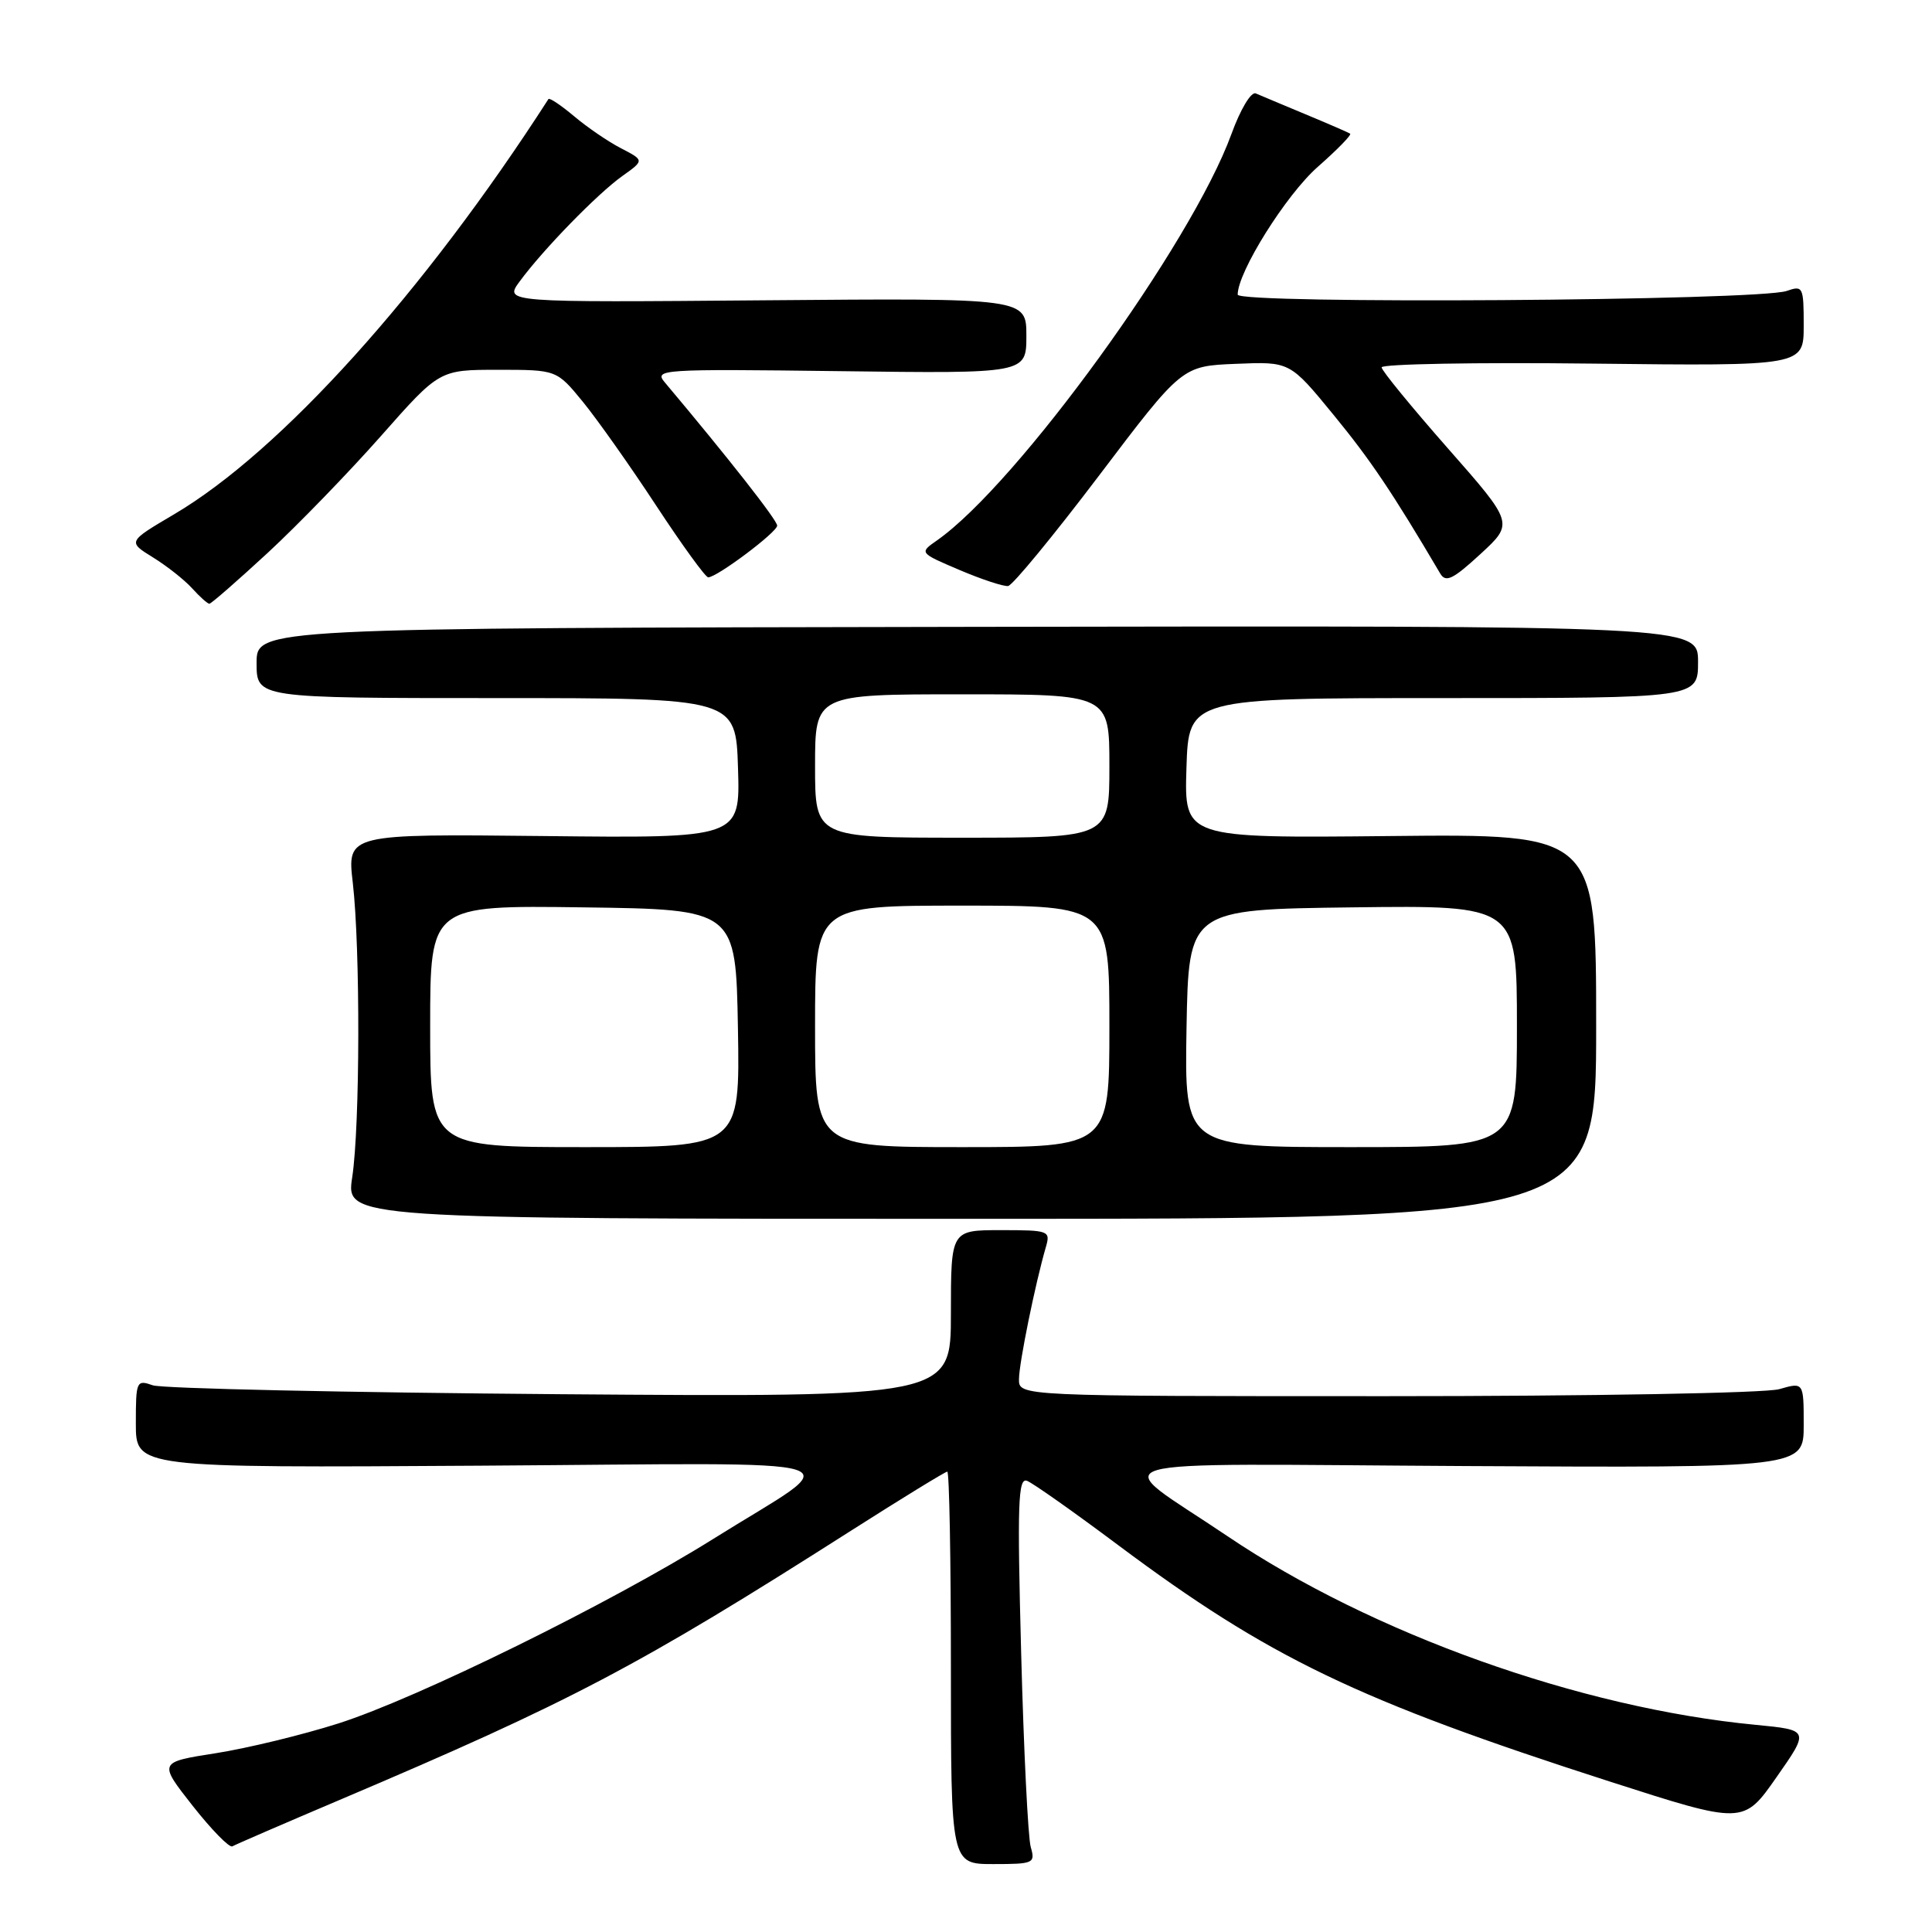 <?xml version="1.0" encoding="UTF-8" standalone="no"?>
<!DOCTYPE svg PUBLIC "-//W3C//DTD SVG 1.1//EN" "http://www.w3.org/Graphics/SVG/1.1/DTD/svg11.dtd" >
<svg xmlns="http://www.w3.org/2000/svg" xmlns:xlink="http://www.w3.org/1999/xlink" version="1.1" viewBox="0 0 256 256">
 <g >
 <path fill="currentColor"
d=" M 136.58 244.75 C 136.22 243.51 135.65 231.96 135.31 219.08 C 134.78 199.19 134.90 195.75 136.09 196.22 C 136.87 196.52 142.31 200.36 148.18 204.75 C 168.14 219.66 179.86 225.30 213.26 236.05 C 231.01 241.76 231.01 241.76 235.39 235.50 C 239.77 229.24 239.77 229.24 232.63 228.55 C 209.39 226.33 181.79 216.47 162.63 203.54 C 146.83 192.87 143.05 193.98 194.25 194.26 C 239.00 194.50 239.00 194.50 239.00 188.82 C 239.00 183.14 239.00 183.14 235.76 184.07 C 233.96 184.59 210.83 185.00 183.76 185.00 C 135.00 185.00 135.00 185.00 135.02 182.75 C 135.03 180.60 137.19 170.03 138.58 165.25 C 139.21 163.08 139.01 163.00 132.62 163.00 C 126.00 163.00 126.00 163.00 126.00 174.06 C 126.00 185.13 126.00 185.13 74.25 184.74 C 45.79 184.52 21.49 183.99 20.25 183.56 C 18.08 182.80 18.00 182.98 18.00 188.63 C 18.00 194.50 18.00 194.50 63.68 194.21 C 116.08 193.88 112.39 192.72 94.50 203.92 C 80.87 212.44 55.29 225.04 44.82 228.37 C 40.08 229.88 32.78 231.65 28.59 232.31 C 20.99 233.50 20.99 233.50 25.53 239.28 C 28.04 242.46 30.40 244.88 30.79 244.65 C 31.18 244.42 37.58 241.65 45.00 238.50 C 75.71 225.46 84.48 220.85 112.77 202.82 C 119.52 198.52 125.26 195.00 125.52 195.00 C 125.79 195.00 126.00 206.70 126.00 221.00 C 126.00 247.00 126.00 247.00 131.62 247.00 C 136.97 247.00 137.20 246.89 136.58 244.75 Z  M 211.50 136.00 C 211.50 110.50 211.50 110.50 184.21 110.78 C 156.92 111.06 156.92 111.06 157.21 101.78 C 157.50 92.50 157.50 92.50 191.25 92.50 C 225.00 92.50 225.00 92.50 225.00 87.70 C 225.00 82.90 225.00 82.90 129.50 83.06 C 34.00 83.22 34.00 83.22 34.00 87.86 C 34.00 92.50 34.00 92.50 65.75 92.50 C 97.50 92.50 97.50 92.50 97.79 101.78 C 98.08 111.07 98.08 111.07 72.04 110.78 C 45.99 110.50 45.99 110.50 46.75 117.00 C 47.75 125.69 47.71 149.15 46.67 156.00 C 45.83 161.50 45.83 161.50 128.67 161.50 C 211.50 161.50 211.50 161.50 211.50 136.00 Z  M 35.48 73.25 C 39.49 69.54 46.25 62.56 50.50 57.75 C 58.23 49.00 58.23 49.00 65.99 49.00 C 73.76 49.00 73.76 49.00 77.24 53.25 C 79.15 55.59 83.52 61.77 86.95 67.00 C 90.38 72.22 93.48 76.50 93.84 76.50 C 95.00 76.50 102.96 70.53 102.98 69.65 C 103.00 68.95 96.50 60.67 88.10 50.68 C 86.63 48.94 87.49 48.88 111.29 49.18 C 136.00 49.50 136.00 49.50 136.00 44.50 C 136.00 39.50 136.00 39.50 101.41 39.79 C 66.81 40.08 66.81 40.08 68.86 37.29 C 71.96 33.07 79.14 25.70 82.44 23.34 C 85.38 21.25 85.38 21.25 82.31 19.66 C 80.62 18.79 77.82 16.88 76.08 15.41 C 74.34 13.95 72.81 12.92 72.67 13.13 C 56.17 38.77 37.20 59.81 23.08 68.14 C 16.91 71.78 16.91 71.78 20.27 73.86 C 22.12 75.00 24.46 76.85 25.47 77.97 C 26.48 79.09 27.51 80.00 27.74 80.00 C 27.98 80.00 31.46 76.96 35.48 73.25 Z  M 145.64 63.00 C 156.62 48.50 156.62 48.50 163.77 48.21 C 170.92 47.91 170.92 47.91 176.71 54.98 C 181.61 60.95 184.53 65.30 190.84 76.00 C 191.57 77.23 192.52 76.77 196.16 73.42 C 200.59 69.34 200.59 69.34 191.86 59.42 C 187.06 53.96 183.10 49.13 183.07 48.68 C 183.03 48.23 195.60 48.00 211.00 48.18 C 239.00 48.50 239.00 48.50 239.00 43.13 C 239.00 38.00 238.90 37.80 236.75 38.55 C 233.01 39.86 164.00 40.32 164.00 39.04 C 164.00 36.04 170.41 25.81 174.60 22.12 C 177.19 19.84 179.13 17.86 178.90 17.71 C 178.68 17.56 176.03 16.41 173.00 15.15 C 169.97 13.89 167.01 12.64 166.40 12.38 C 165.78 12.11 164.36 14.48 163.16 17.79 C 157.85 32.35 134.80 64.15 124.15 71.61 C 121.80 73.25 121.80 73.25 127.15 75.53 C 130.09 76.78 132.98 77.73 133.58 77.65 C 134.17 77.57 139.60 70.97 145.64 63.00 Z  M 57.00 135.98 C 57.00 119.96 57.00 119.96 77.25 120.23 C 97.50 120.50 97.50 120.50 97.78 136.25 C 98.05 152.00 98.05 152.00 77.53 152.00 C 57.00 152.00 57.00 152.00 57.00 135.98 Z  M 108.00 136.00 C 108.00 120.00 108.00 120.00 127.50 120.00 C 147.00 120.00 147.00 120.00 147.00 136.00 C 147.00 152.00 147.00 152.00 127.50 152.00 C 108.00 152.00 108.00 152.00 108.00 136.00 Z  M 157.22 136.25 C 157.50 120.50 157.50 120.50 179.25 120.23 C 201.00 119.96 201.00 119.96 201.00 135.98 C 201.00 152.00 201.00 152.00 178.97 152.00 C 156.95 152.00 156.95 152.00 157.22 136.25 Z  M 108.00 101.50 C 108.00 92.00 108.00 92.00 127.50 92.00 C 147.00 92.00 147.00 92.00 147.00 101.50 C 147.00 111.00 147.00 111.00 127.50 111.00 C 108.00 111.00 108.00 111.00 108.00 101.50 Z "/>
</g>
</svg>